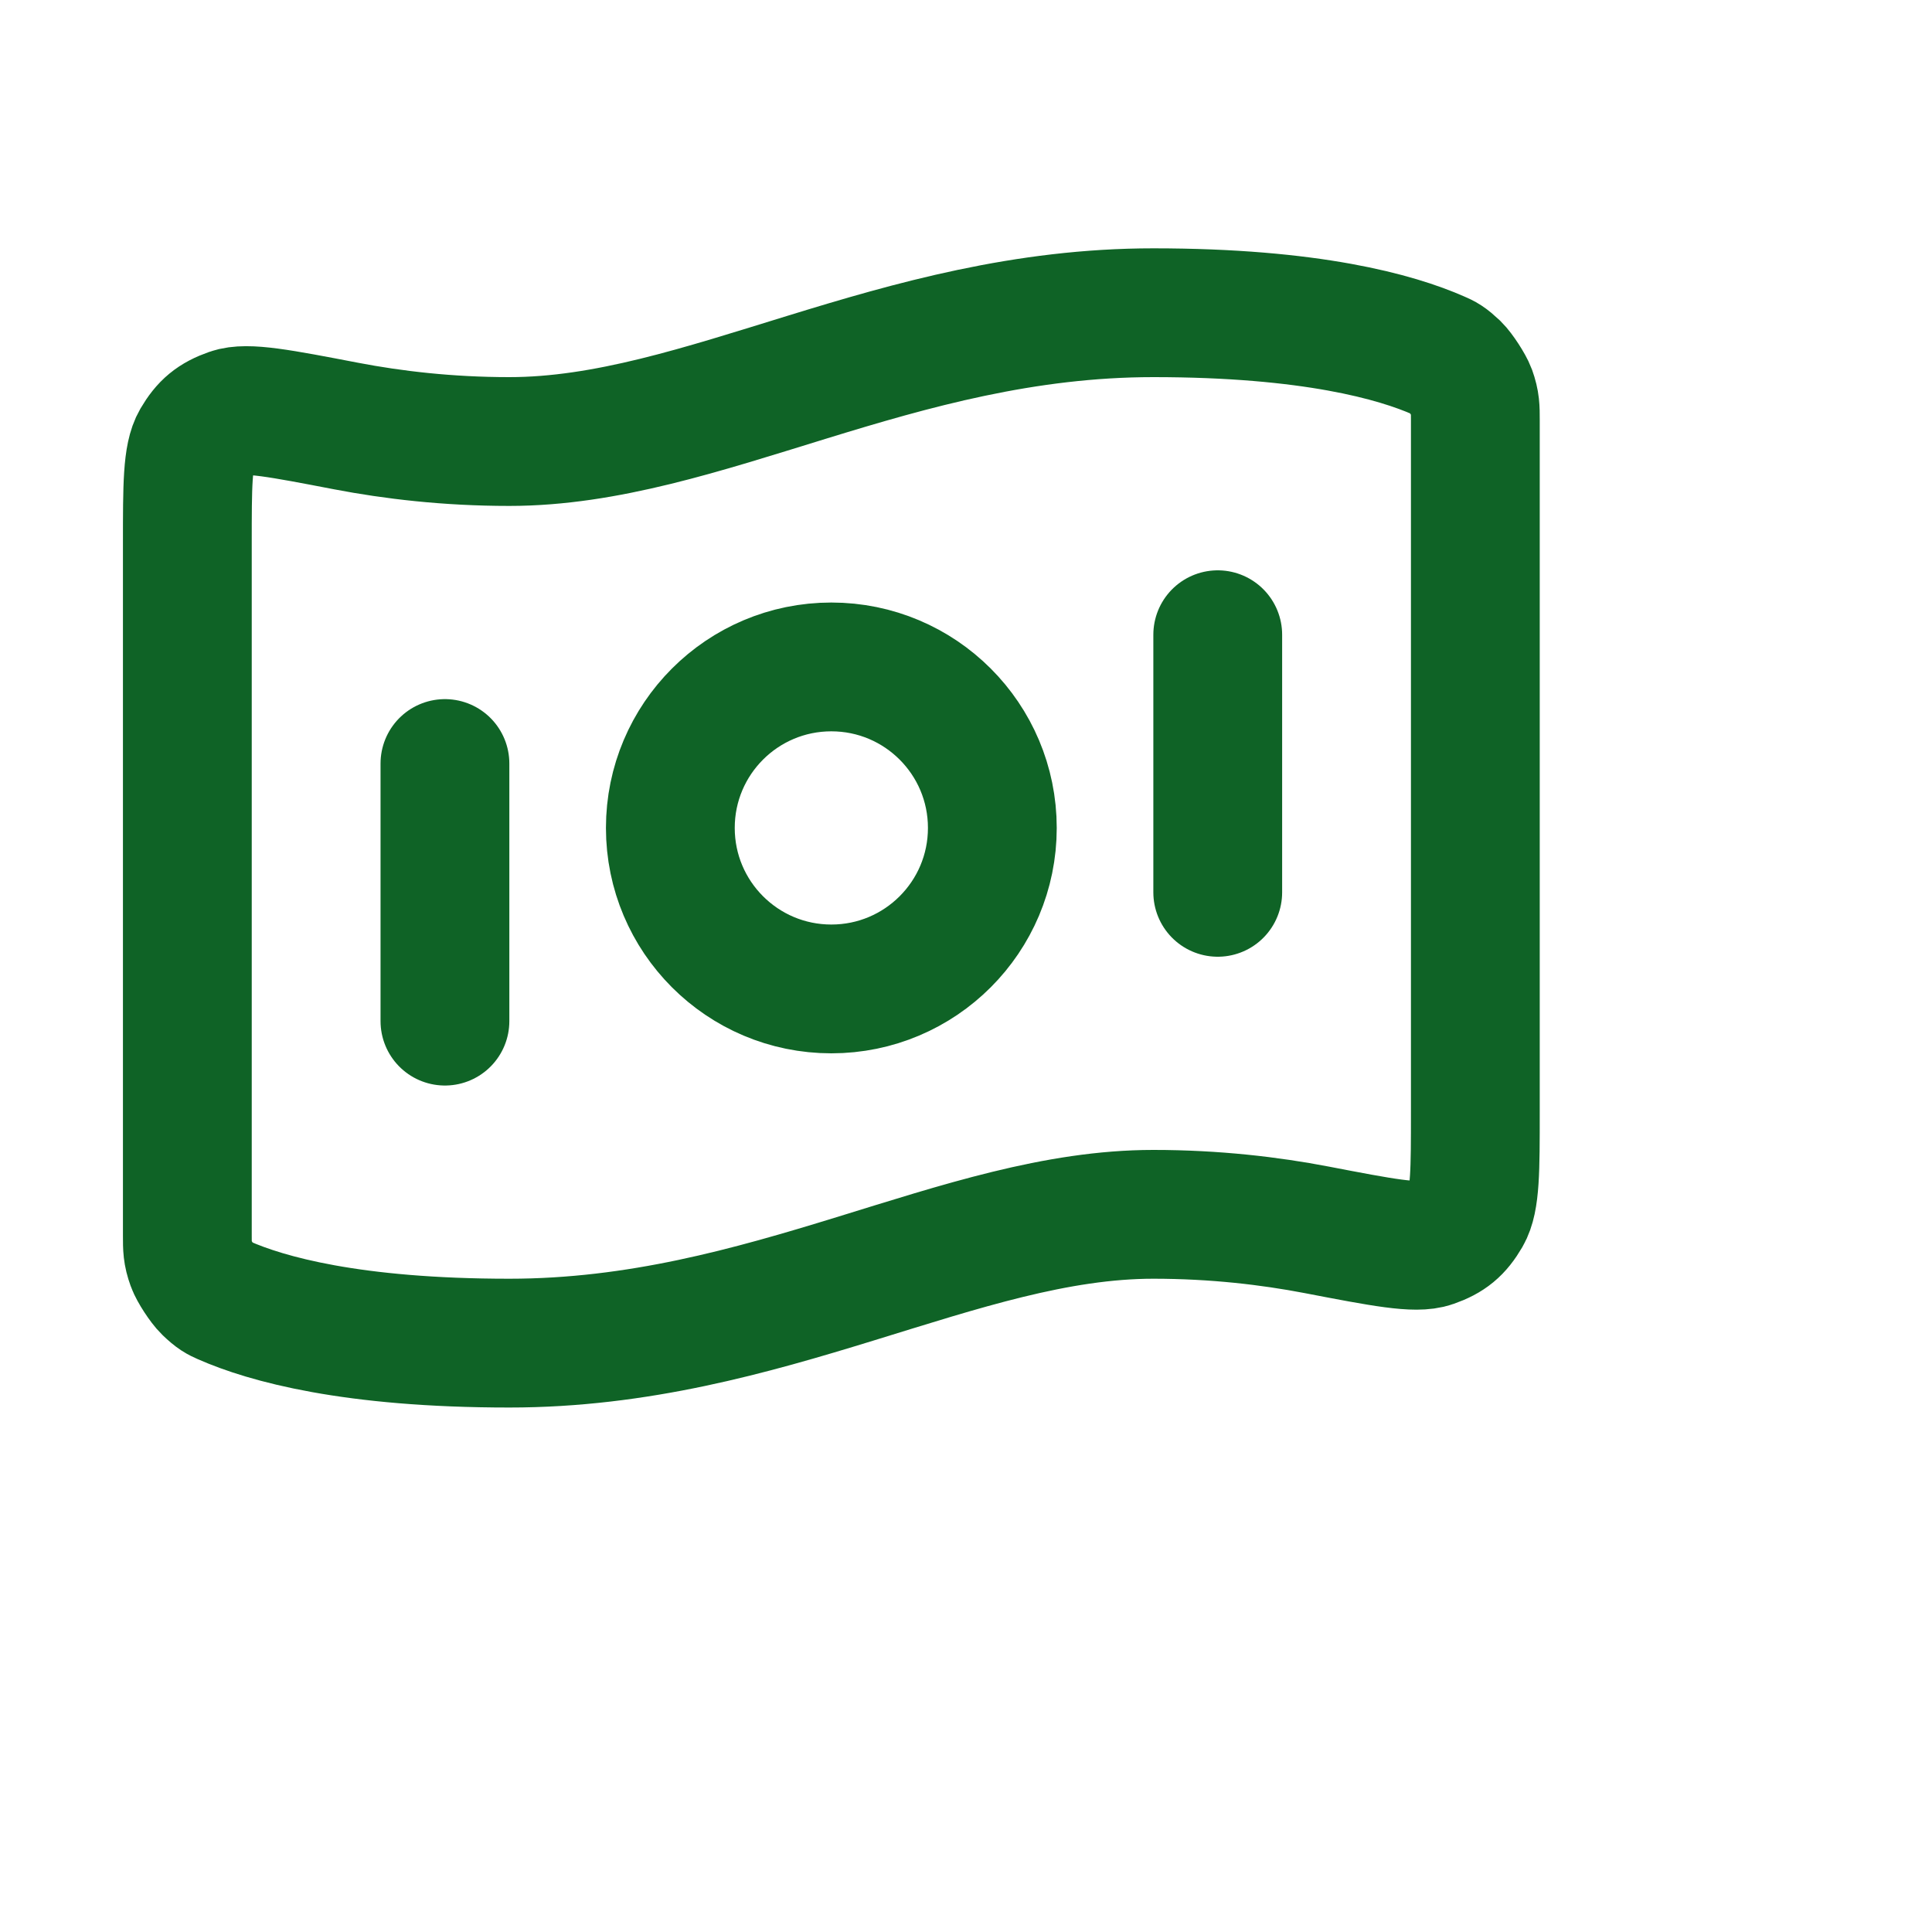 <svg width="30" height="30" viewBox="0 0 30 30" fill="none" xmlns="http://www.w3.org/2000/svg">
<path d="M6.909 11.856V15.856M18.909 9.856V13.856M17.909 4.856C20.358 4.856 21.682 5.231 22.341 5.522C22.429 5.56 22.473 5.58 22.6 5.7C22.675 5.773 22.814 5.986 22.85 6.084C22.909 6.249 22.909 6.339 22.909 6.519V17.267C22.909 18.176 22.909 18.63 22.773 18.864C22.634 19.102 22.501 19.212 22.241 19.303C21.986 19.393 21.471 19.294 20.441 19.096C19.721 18.958 18.866 18.856 17.909 18.856C14.909 18.856 11.909 20.856 7.909 20.856C5.46 20.856 4.136 20.481 3.477 20.191C3.389 20.152 3.345 20.133 3.219 20.012C3.143 19.939 3.004 19.727 2.969 19.628C2.909 19.463 2.909 19.373 2.909 19.193L2.909 8.445C2.909 7.536 2.909 7.082 3.045 6.848C3.184 6.611 3.318 6.5 3.577 6.409C3.832 6.319 4.347 6.418 5.377 6.616C6.098 6.754 6.953 6.856 7.909 6.856C10.909 6.856 13.909 4.856 17.909 4.856ZM15.409 12.856C15.409 14.237 14.29 15.356 12.909 15.356C11.528 15.356 10.409 14.237 10.409 12.856C10.409 11.475 11.528 10.356 12.909 10.356C14.29 10.356 15.409 11.475 15.409 12.856Z" stroke="#0F6326" stroke-width="2" stroke-linecap="round" stroke-linejoin="round"/>
</svg>
